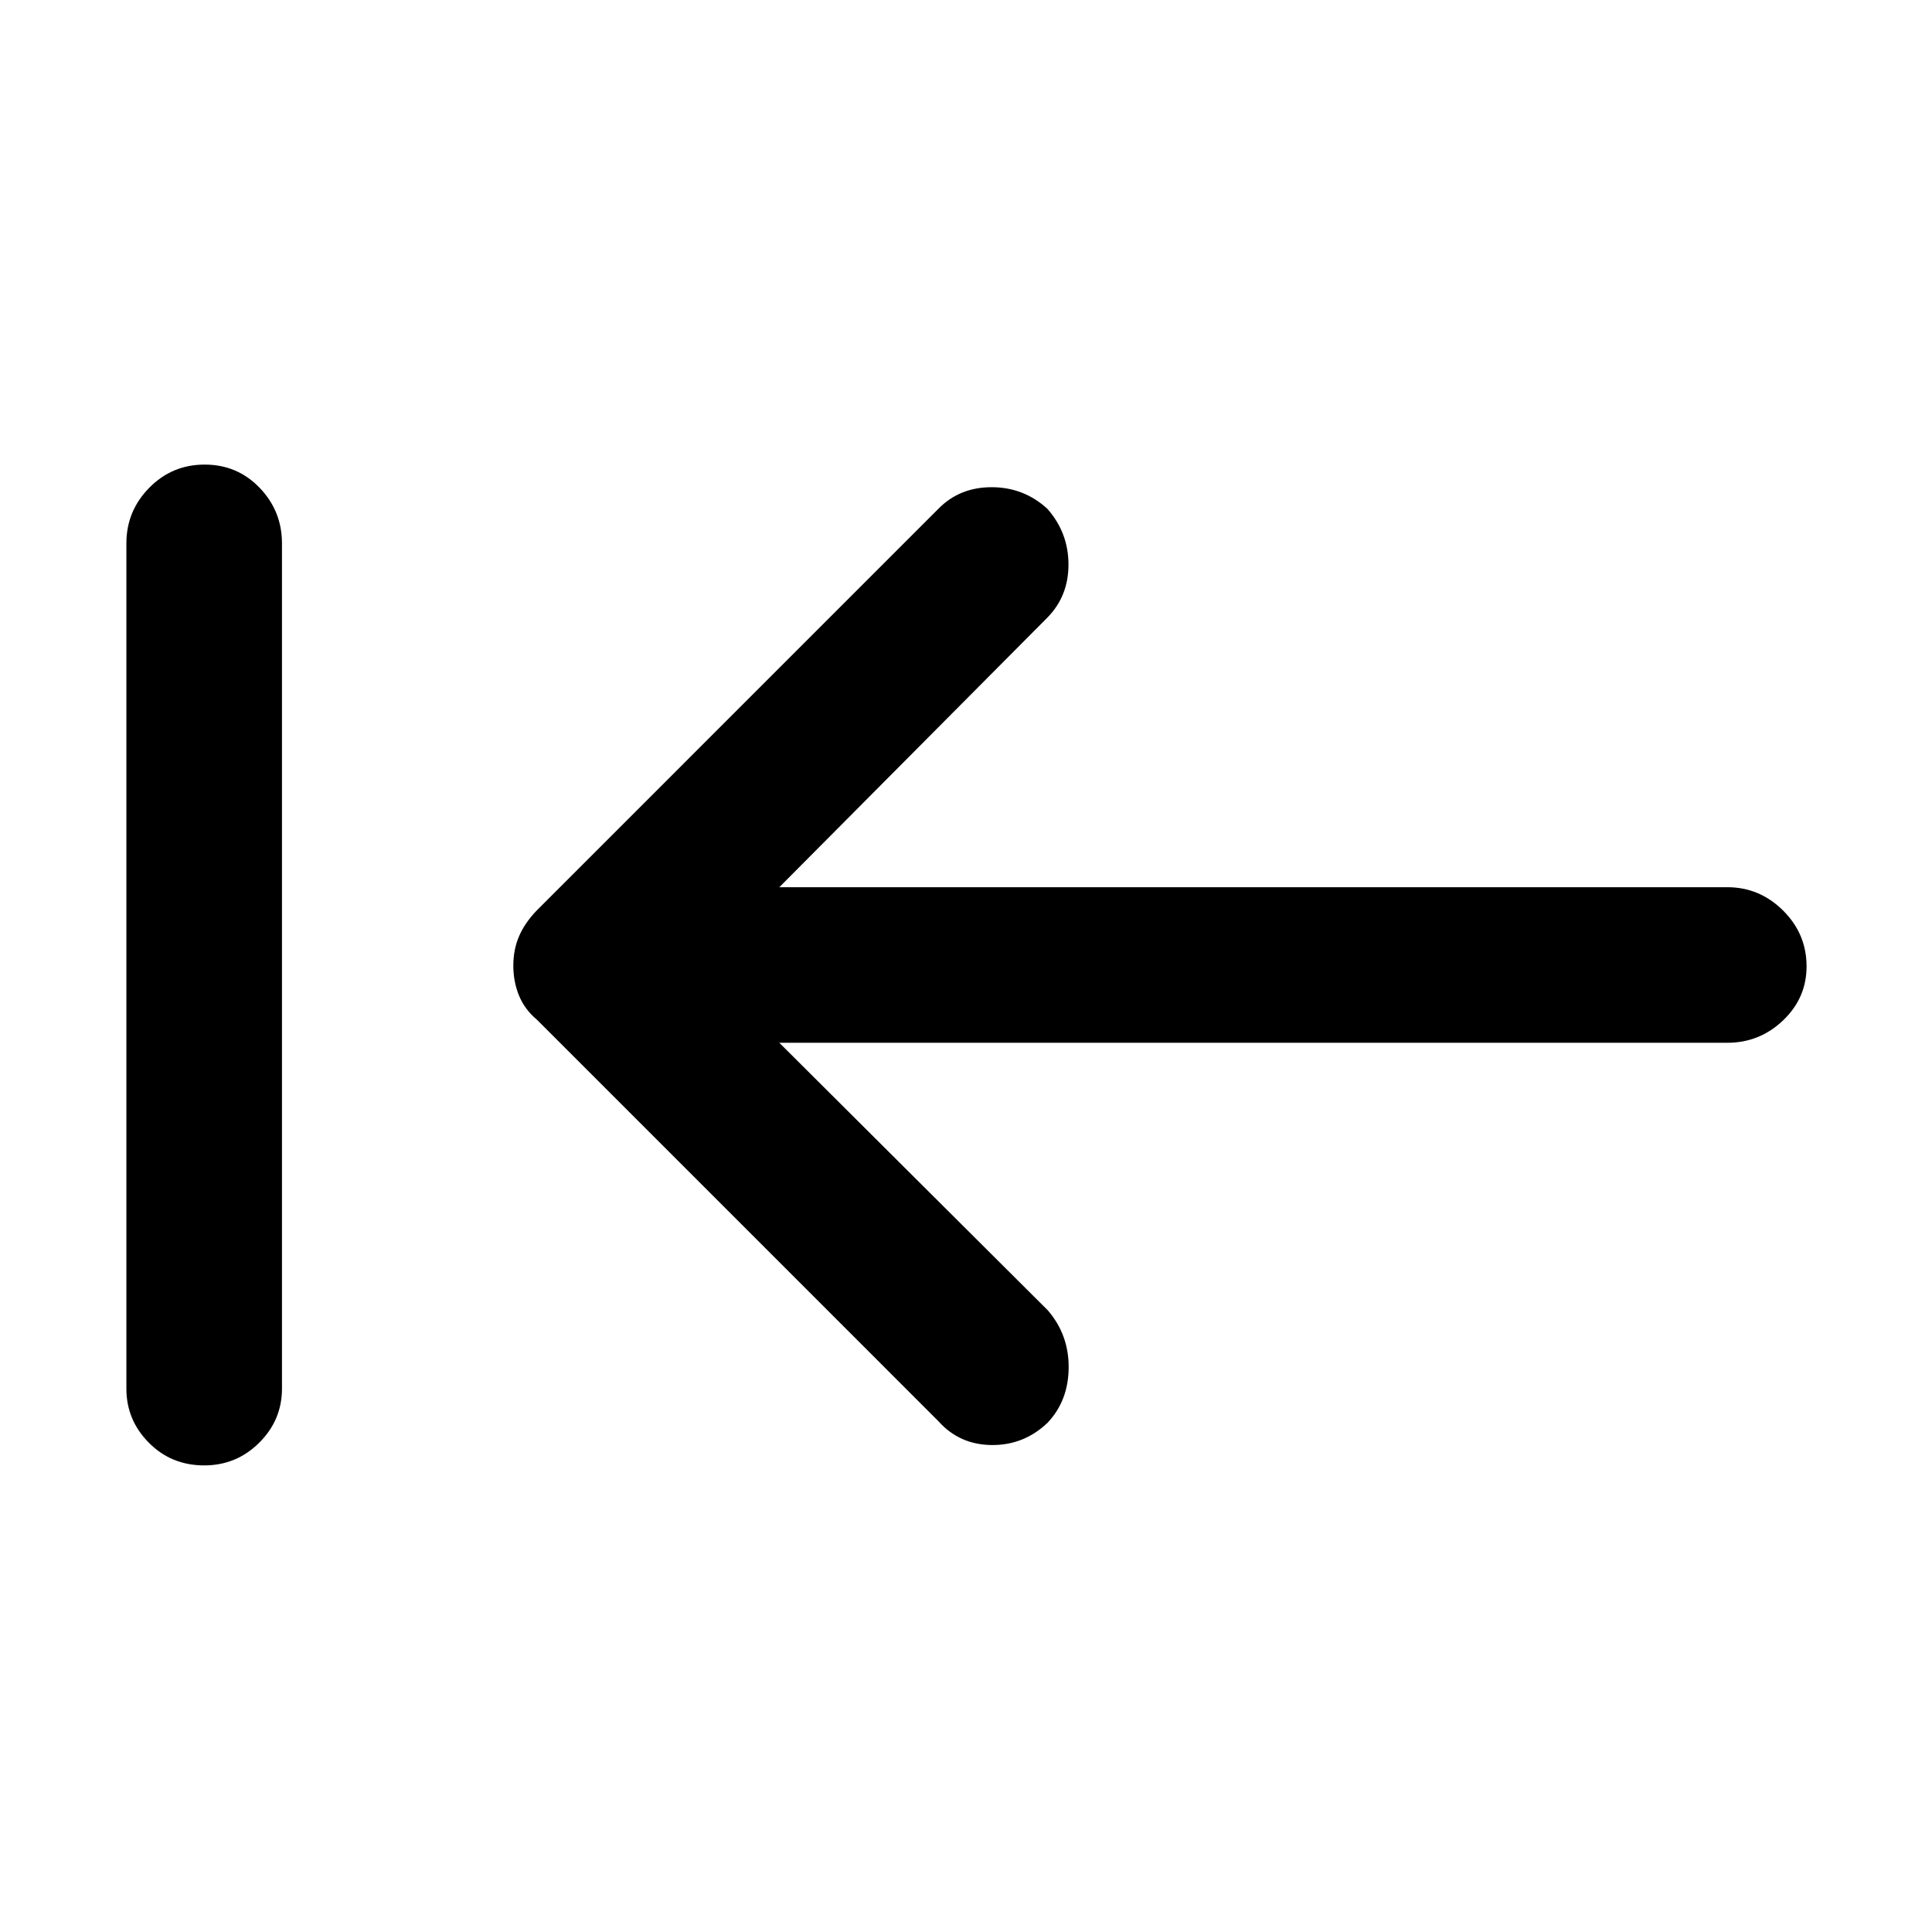 <svg xmlns="http://www.w3.org/2000/svg" height="48" viewBox="0 -960 960 960" width="48"><path d="M101.47-231.85q-16.34 0-27.5-11.26Q62.8-254.36 62.8-270v-420q0-16.06 11.34-27.61 11.34-11.54 27.56-11.54 16.21 0 27.31 11.54 11.1 11.55 11.1 27.61v420q0 15.64-11.32 26.89-11.32 11.26-27.32 11.26Zm285.77-210 133.41 132.94q10.48 12.15 10.36 28.51-.12 16.36-10.44 27.32-11.72 11.23-27.75 11.11-16.04-.12-26.52-11.83L266.78-453.33q-6-5-8.86-11.91-2.85-6.92-2.85-14.96 0-8.04 2.9-14.71 2.9-6.66 8.81-12.76L466.3-707.2q10.48-10.71 26.43-10.71 15.96 0 27.68 10.71 10.48 11.88 10.51 27.64.03 15.76-10.51 26.47L387.24-519.15h471.04q16.06 0 27.73 11.59 11.66 11.6 11.66 27.74 0 15.71-11.66 26.84-11.67 11.13-27.73 11.13H387.24Z"/></svg>
